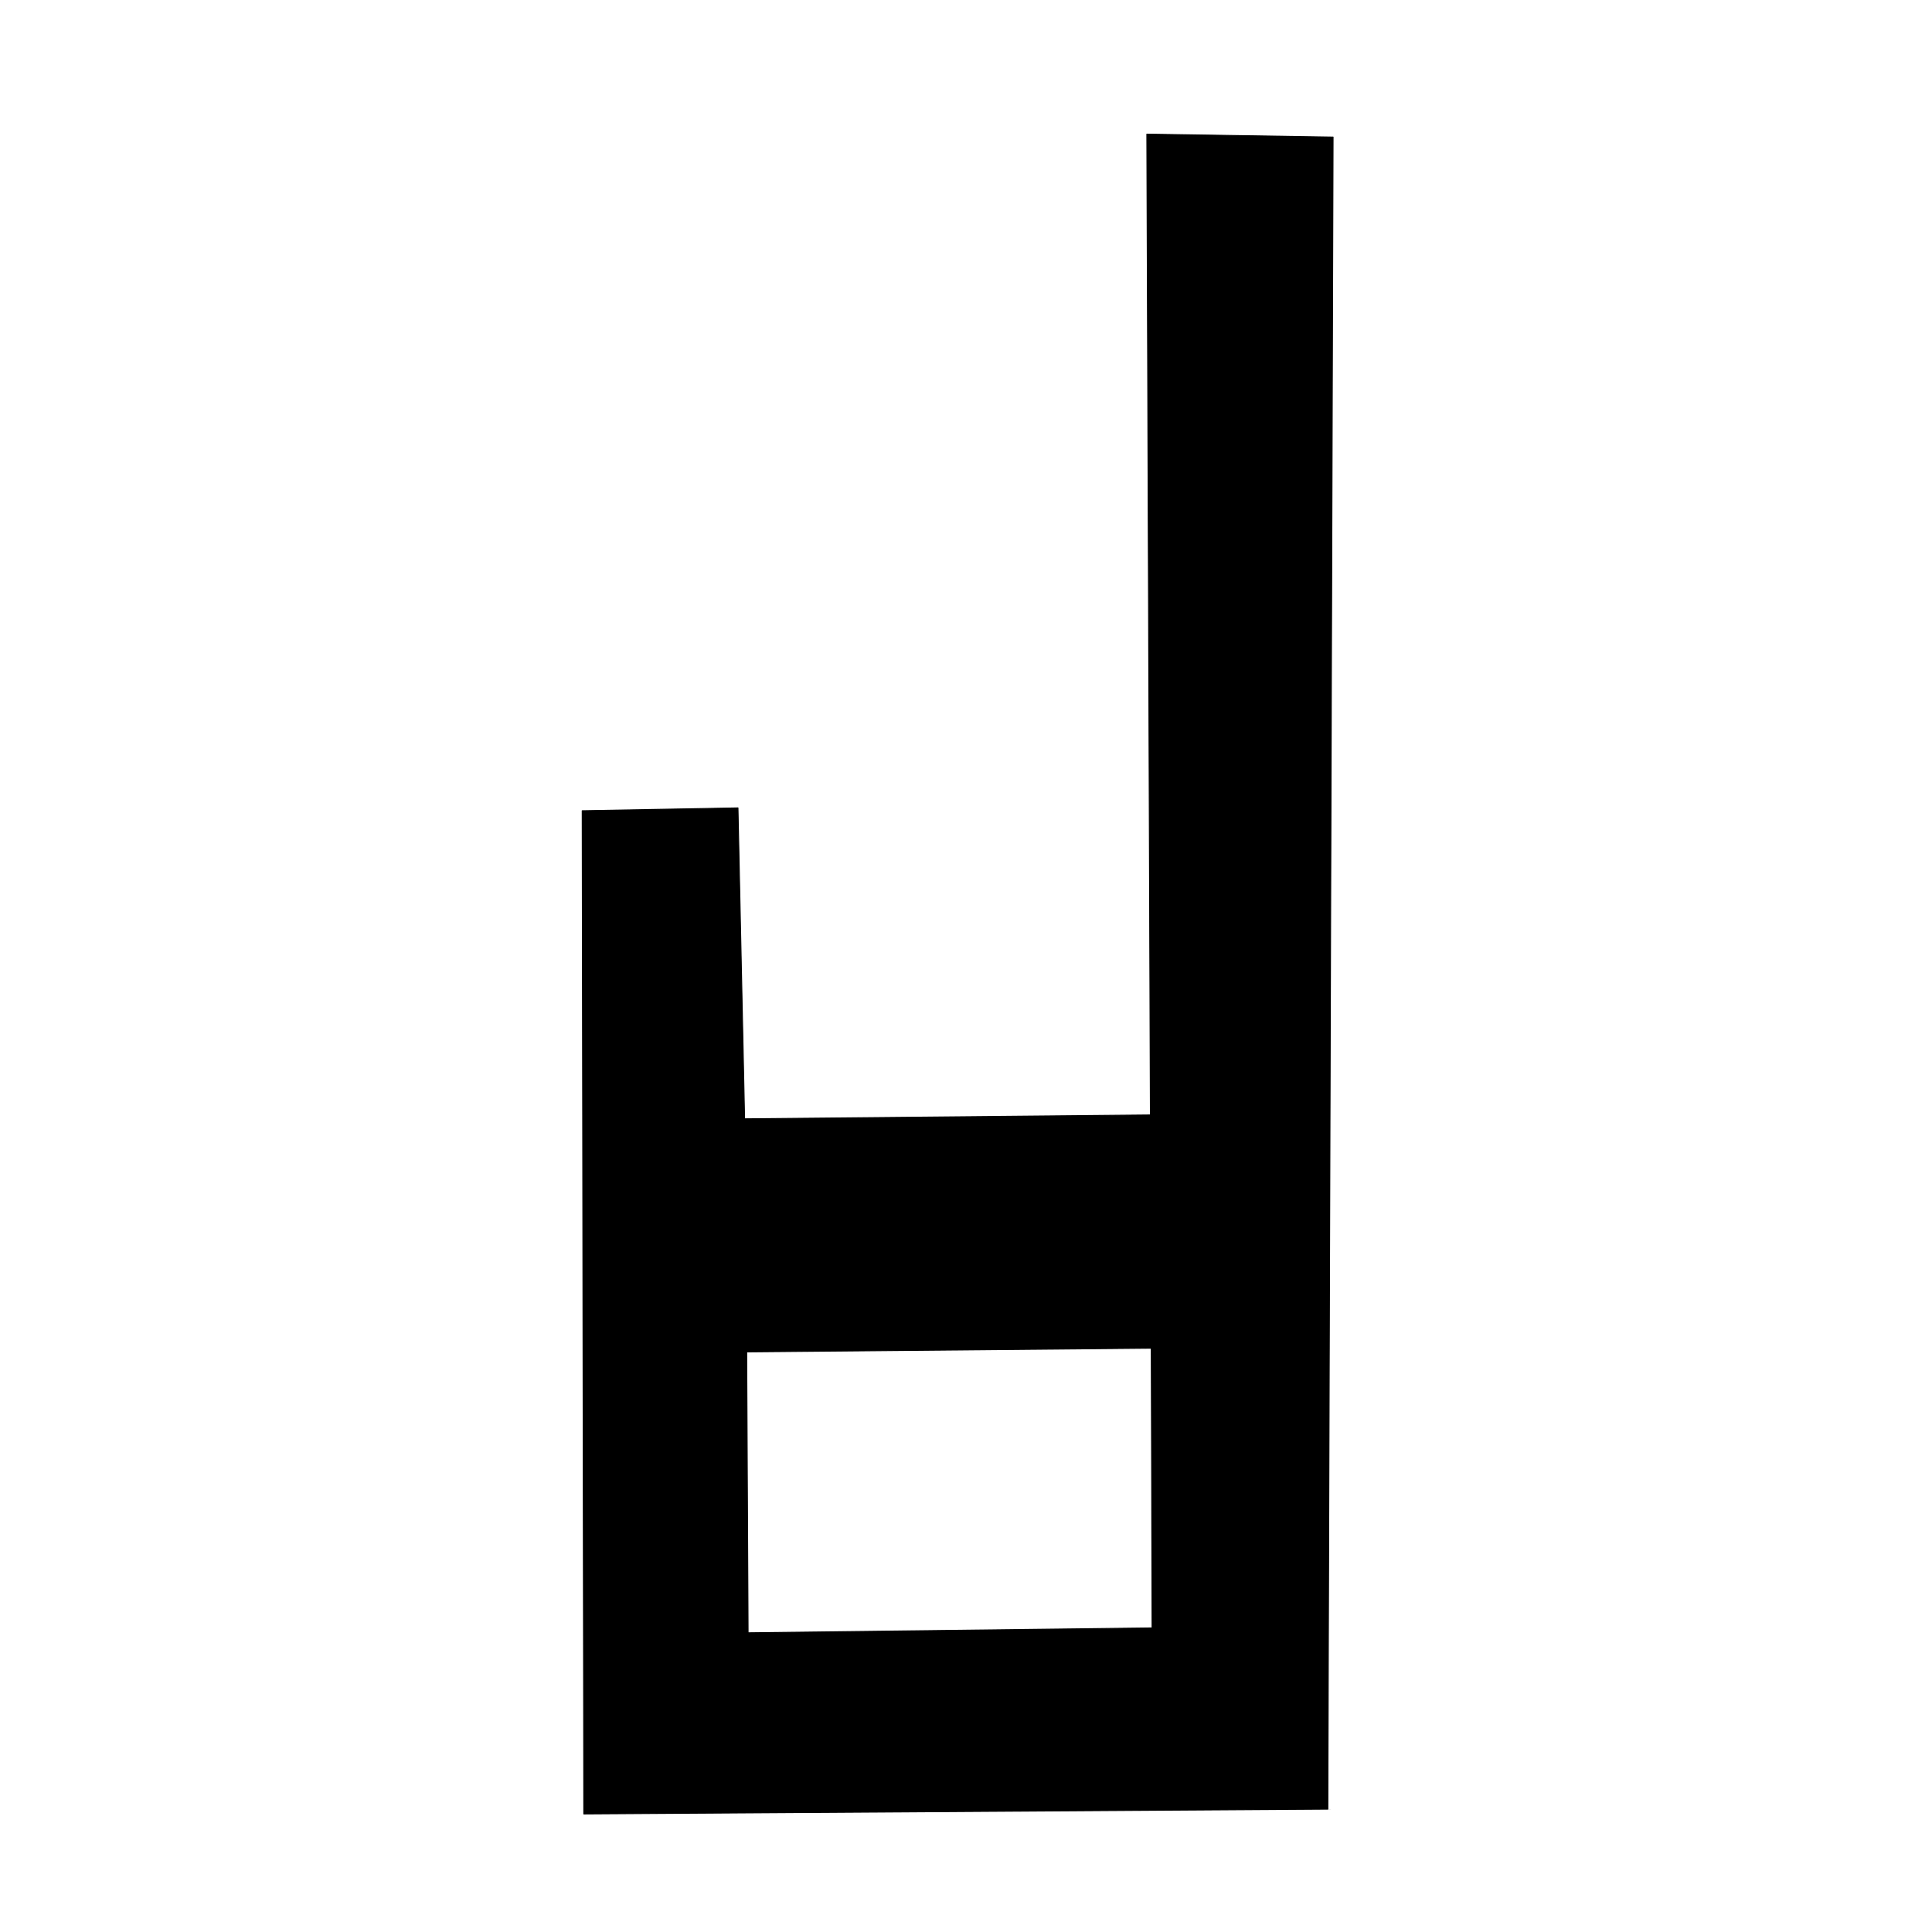 <?xml version="1.0" encoding="UTF-8" standalone="no"?>
<!DOCTYPE svg PUBLIC "-//W3C//DTD SVG 1.1//EN" "http://www.w3.org/Graphics/SVG/1.1/DTD/svg11.dtd">
<svg width="100%" height="100%" viewBox="0 0 2048 2048" version="1.1" xmlns="http://www.w3.org/2000/svg" xmlns:xlink="http://www.w3.org/1999/xlink" xml:space="preserve" xmlns:serif="http://www.serif.com/" style="fill-rule:evenodd;clip-rule:evenodd;stroke-linecap:round;stroke-linejoin:round;stroke-miterlimit:1.5;">
    <g id="レイヤー1">
        <path d="M1413.12,145.292L1407.56,1917.77L618.838,1922.86L617.164,859.392L782.289,856.404L789.313,1185.98L1219.47,1181.89L1215.69,142.188L1413.12,145.292ZM1220.39,1429.15L1221.27,1725.66L793.011,1730.82L791.528,1433.07L1220.39,1429.15Z" style="stroke:black;stroke-width:1px;"/>
    </g>
</svg>
